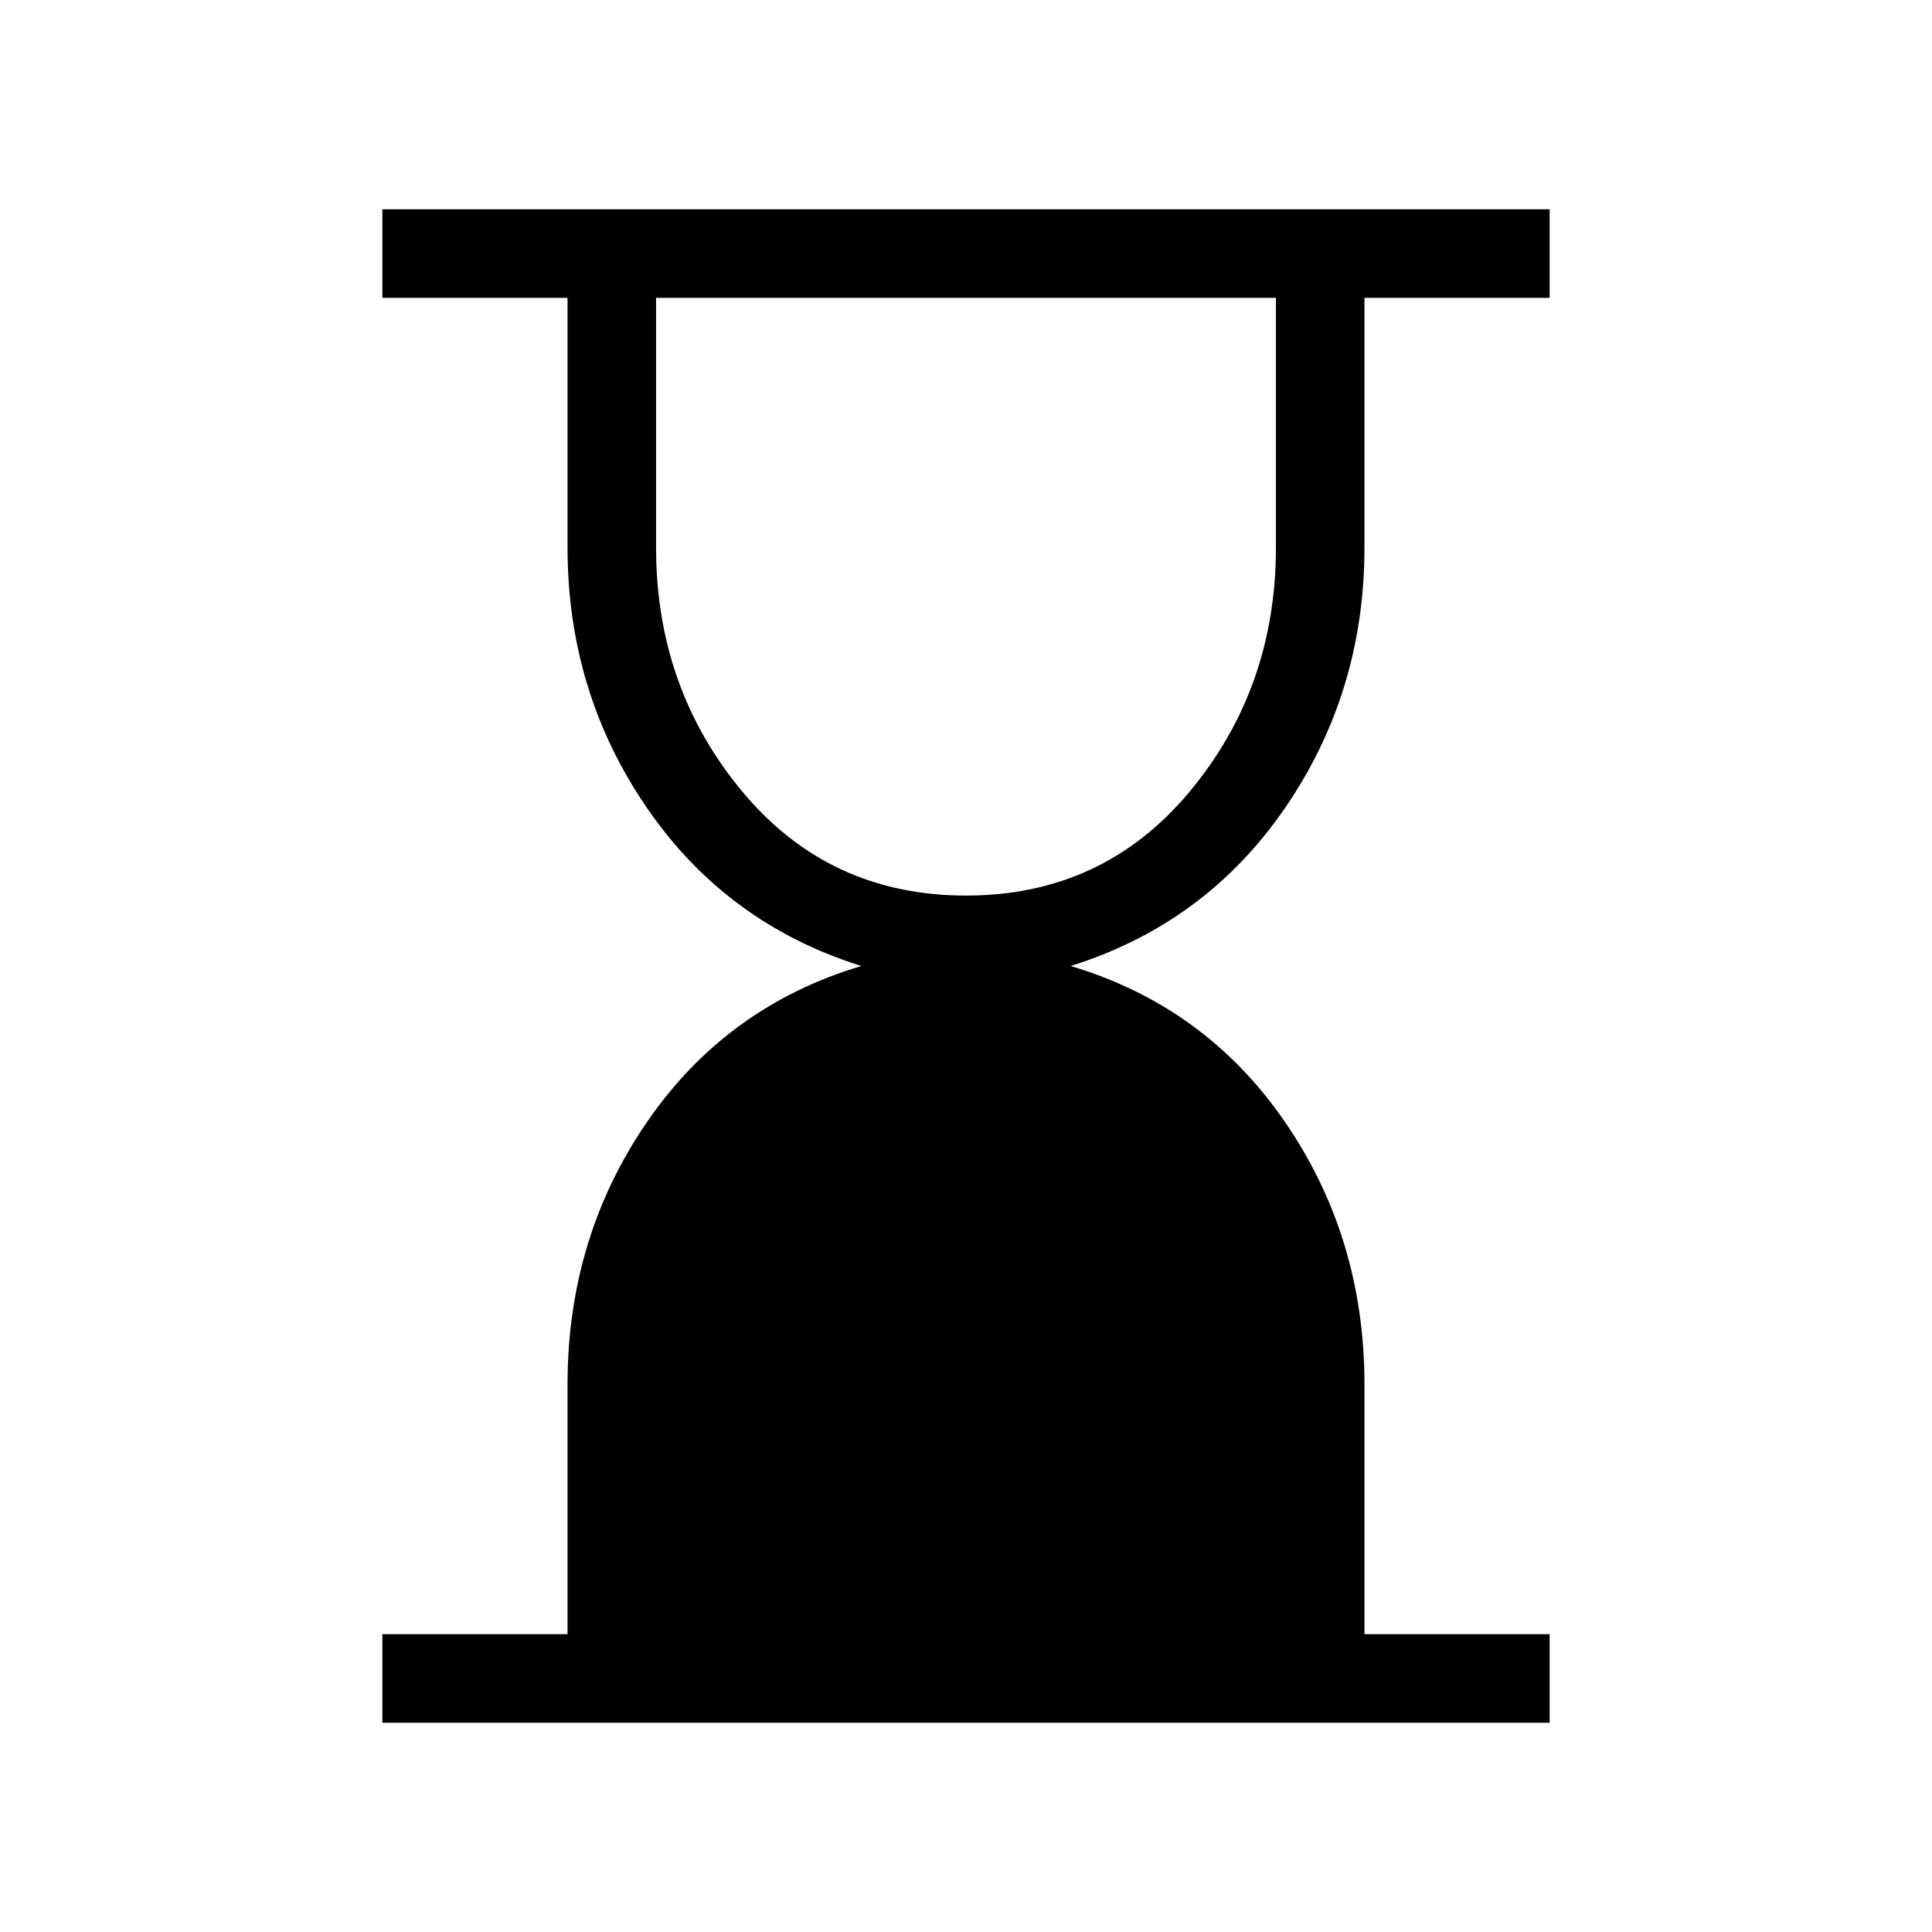 <svg xmlns="http://www.w3.org/2000/svg" height="48" width="48"><path d="M24 22.25Q27.4 22.25 29.55 19.675Q31.7 17.1 31.7 13.6V7.4H16.3V13.6Q16.3 17.1 18.45 19.675Q20.6 22.25 24 22.25ZM9.5 42.8V40.6H14.1V34.4Q14.1 30.75 16.075 27.875Q18.05 25 21.4 24Q18.05 22.95 16.075 20.075Q14.1 17.2 14.1 13.6V7.4H9.5V5.2H38.5V7.4H33.9V13.6Q33.9 17.2 31.925 20.075Q29.95 22.95 26.6 24Q29.95 25 31.925 27.875Q33.9 30.75 33.9 34.4V40.6H38.5V42.8Z"/></svg>